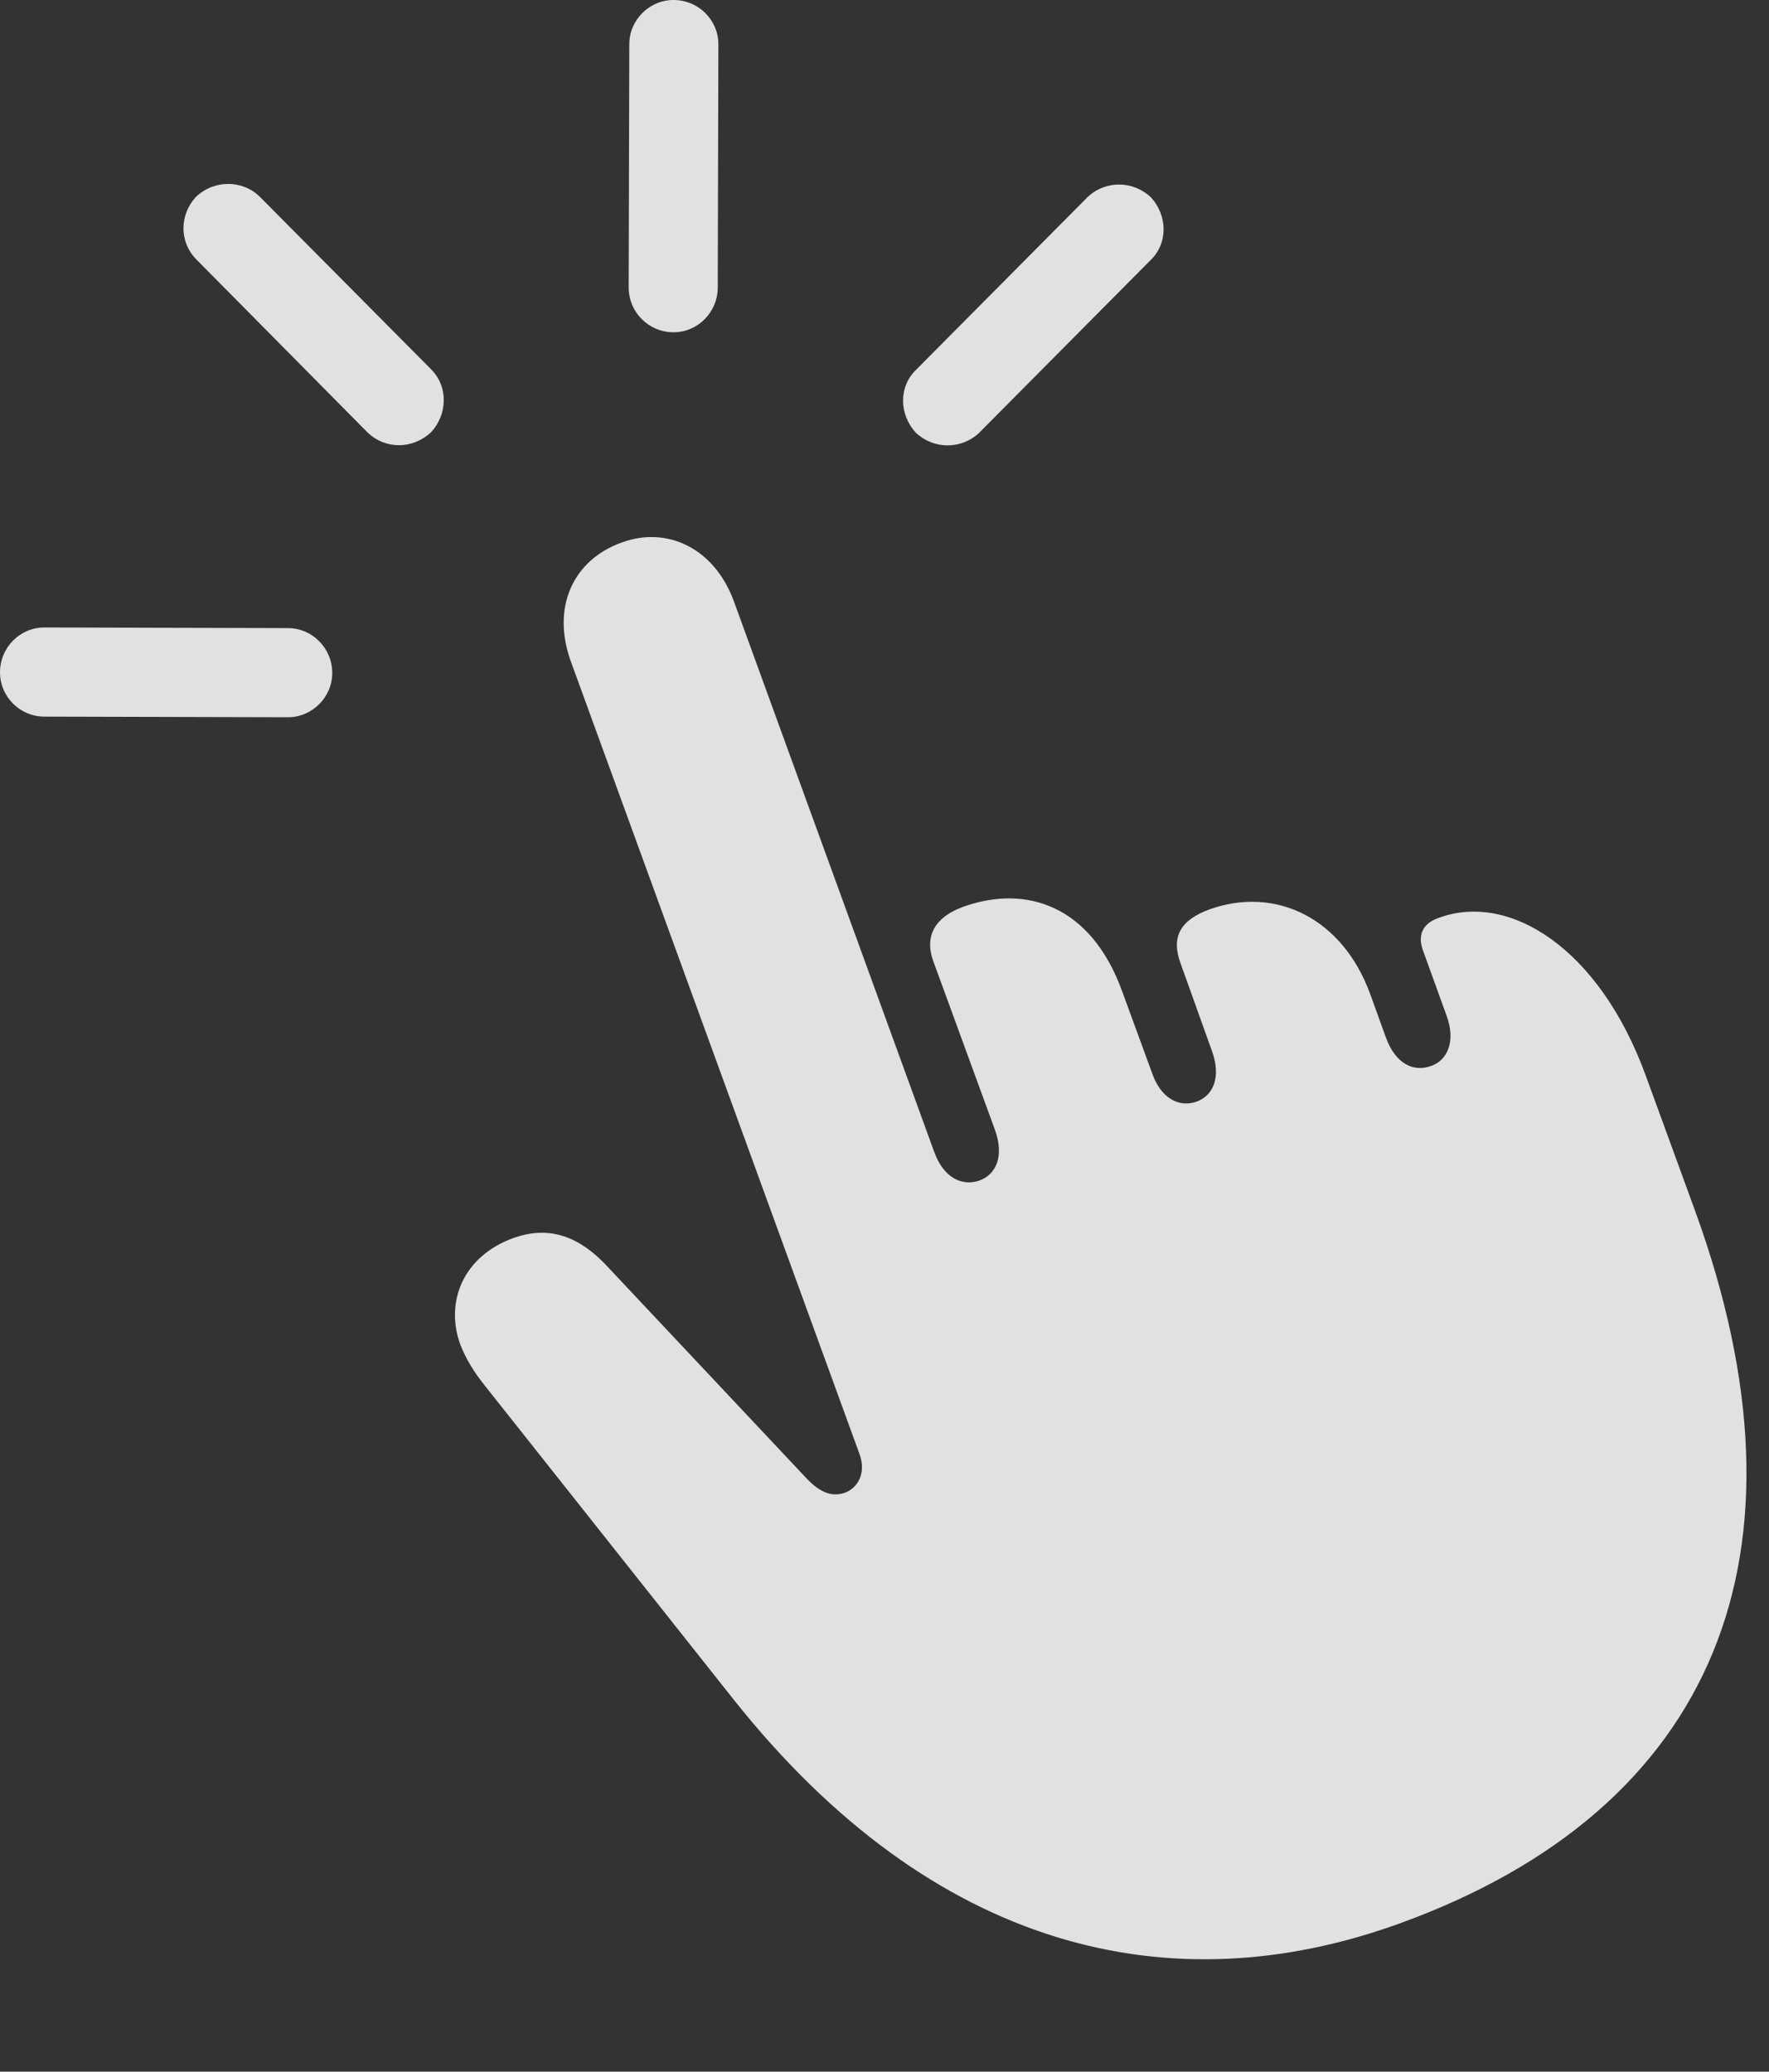<?xml version="1.0" encoding="UTF-8"?>
<!--Generator: Apple Native CoreSVG 326-->
<!DOCTYPE svg
PUBLIC "-//W3C//DTD SVG 1.1//EN"
       "http://www.w3.org/Graphics/SVG/1.1/DTD/svg11.dtd">
<svg version="1.1" xmlns="http://www.w3.org/2000/svg" xmlns:xlink="http://www.w3.org/1999/xlink" viewBox="0 0 28.496 33.369">
 <rect x="0" y="0" width="28.496" height="33.369" fill="#333333" stroke="none"/>
 <g>
  <rect height="33.369" opacity="0" width="28.496" x="0" y="0"/>
  <path d="M5.352 10.84C5.352 10.44 5.029 10.117 4.639 10.117L0.713 10.107C0.322 10.107 0 10.43 0 10.83C0 11.221 0.322 11.543 0.713 11.543L4.639 11.553C5.029 11.553 5.352 11.23 5.352 10.84ZM6.943 6.963C7.207 6.68 7.227 6.23 6.943 5.947L4.18 3.164C3.896 2.891 3.447 2.9 3.164 3.164C2.891 3.447 2.881 3.896 3.164 4.18L5.918 6.963C6.211 7.246 6.65 7.236 6.943 6.963ZM10.85 5.352C11.24 5.352 11.562 5.029 11.562 4.629L11.572 0.713C11.572 0.322 11.25 0 10.85 0C10.459 0 10.137 0.322 10.137 0.713L10.127 4.629C10.127 5.029 10.449 5.352 10.85 5.352ZM14.756 6.973C15.039 7.236 15.479 7.246 15.771 6.973L18.535 4.189C18.818 3.916 18.809 3.467 18.535 3.174C18.252 2.91 17.812 2.9 17.52 3.174L14.756 5.957C14.473 6.23 14.482 6.68 14.756 6.973Z" fill="white" fill-opacity="0.85"/>
  <path d="M22.559 30.977C27.637 29.131 29.316 25.029 27.305 19.502L26.514 17.334C25.762 15.264 24.307 14.365 23.174 14.785C22.92 14.873 22.832 15.059 22.92 15.303L23.301 16.357C23.457 16.777 23.311 17.08 23.057 17.168C22.773 17.275 22.48 17.139 22.324 16.709L22.07 16.006C21.621 14.785 20.547 14.268 19.482 14.648C19.004 14.824 18.867 15.098 19.014 15.508L19.521 16.924C19.678 17.354 19.541 17.646 19.277 17.744C19.004 17.842 18.701 17.705 18.555 17.275L18.076 15.967C17.578 14.59 16.533 14.238 15.508 14.609C15.059 14.775 14.893 15.078 15.029 15.469L16.025 18.193C16.182 18.623 16.045 18.916 15.781 19.014C15.508 19.111 15.205 18.984 15.049 18.555L11.826 9.697C11.514 8.828 10.742 8.467 10.01 8.74C9.229 9.023 8.877 9.785 9.199 10.664L13.848 23.428C13.955 23.73 13.818 23.965 13.613 24.043C13.418 24.111 13.223 24.062 12.979 23.799L9.766 20.381C9.277 19.863 8.789 19.756 8.271 19.941C7.461 20.234 7.168 20.967 7.412 21.65C7.51 21.904 7.646 22.109 7.783 22.285L11.816 27.373C15.029 31.416 18.857 32.324 22.559 30.977Z" fill="white" fill-opacity="0.85"/>
 </g>
</svg>

